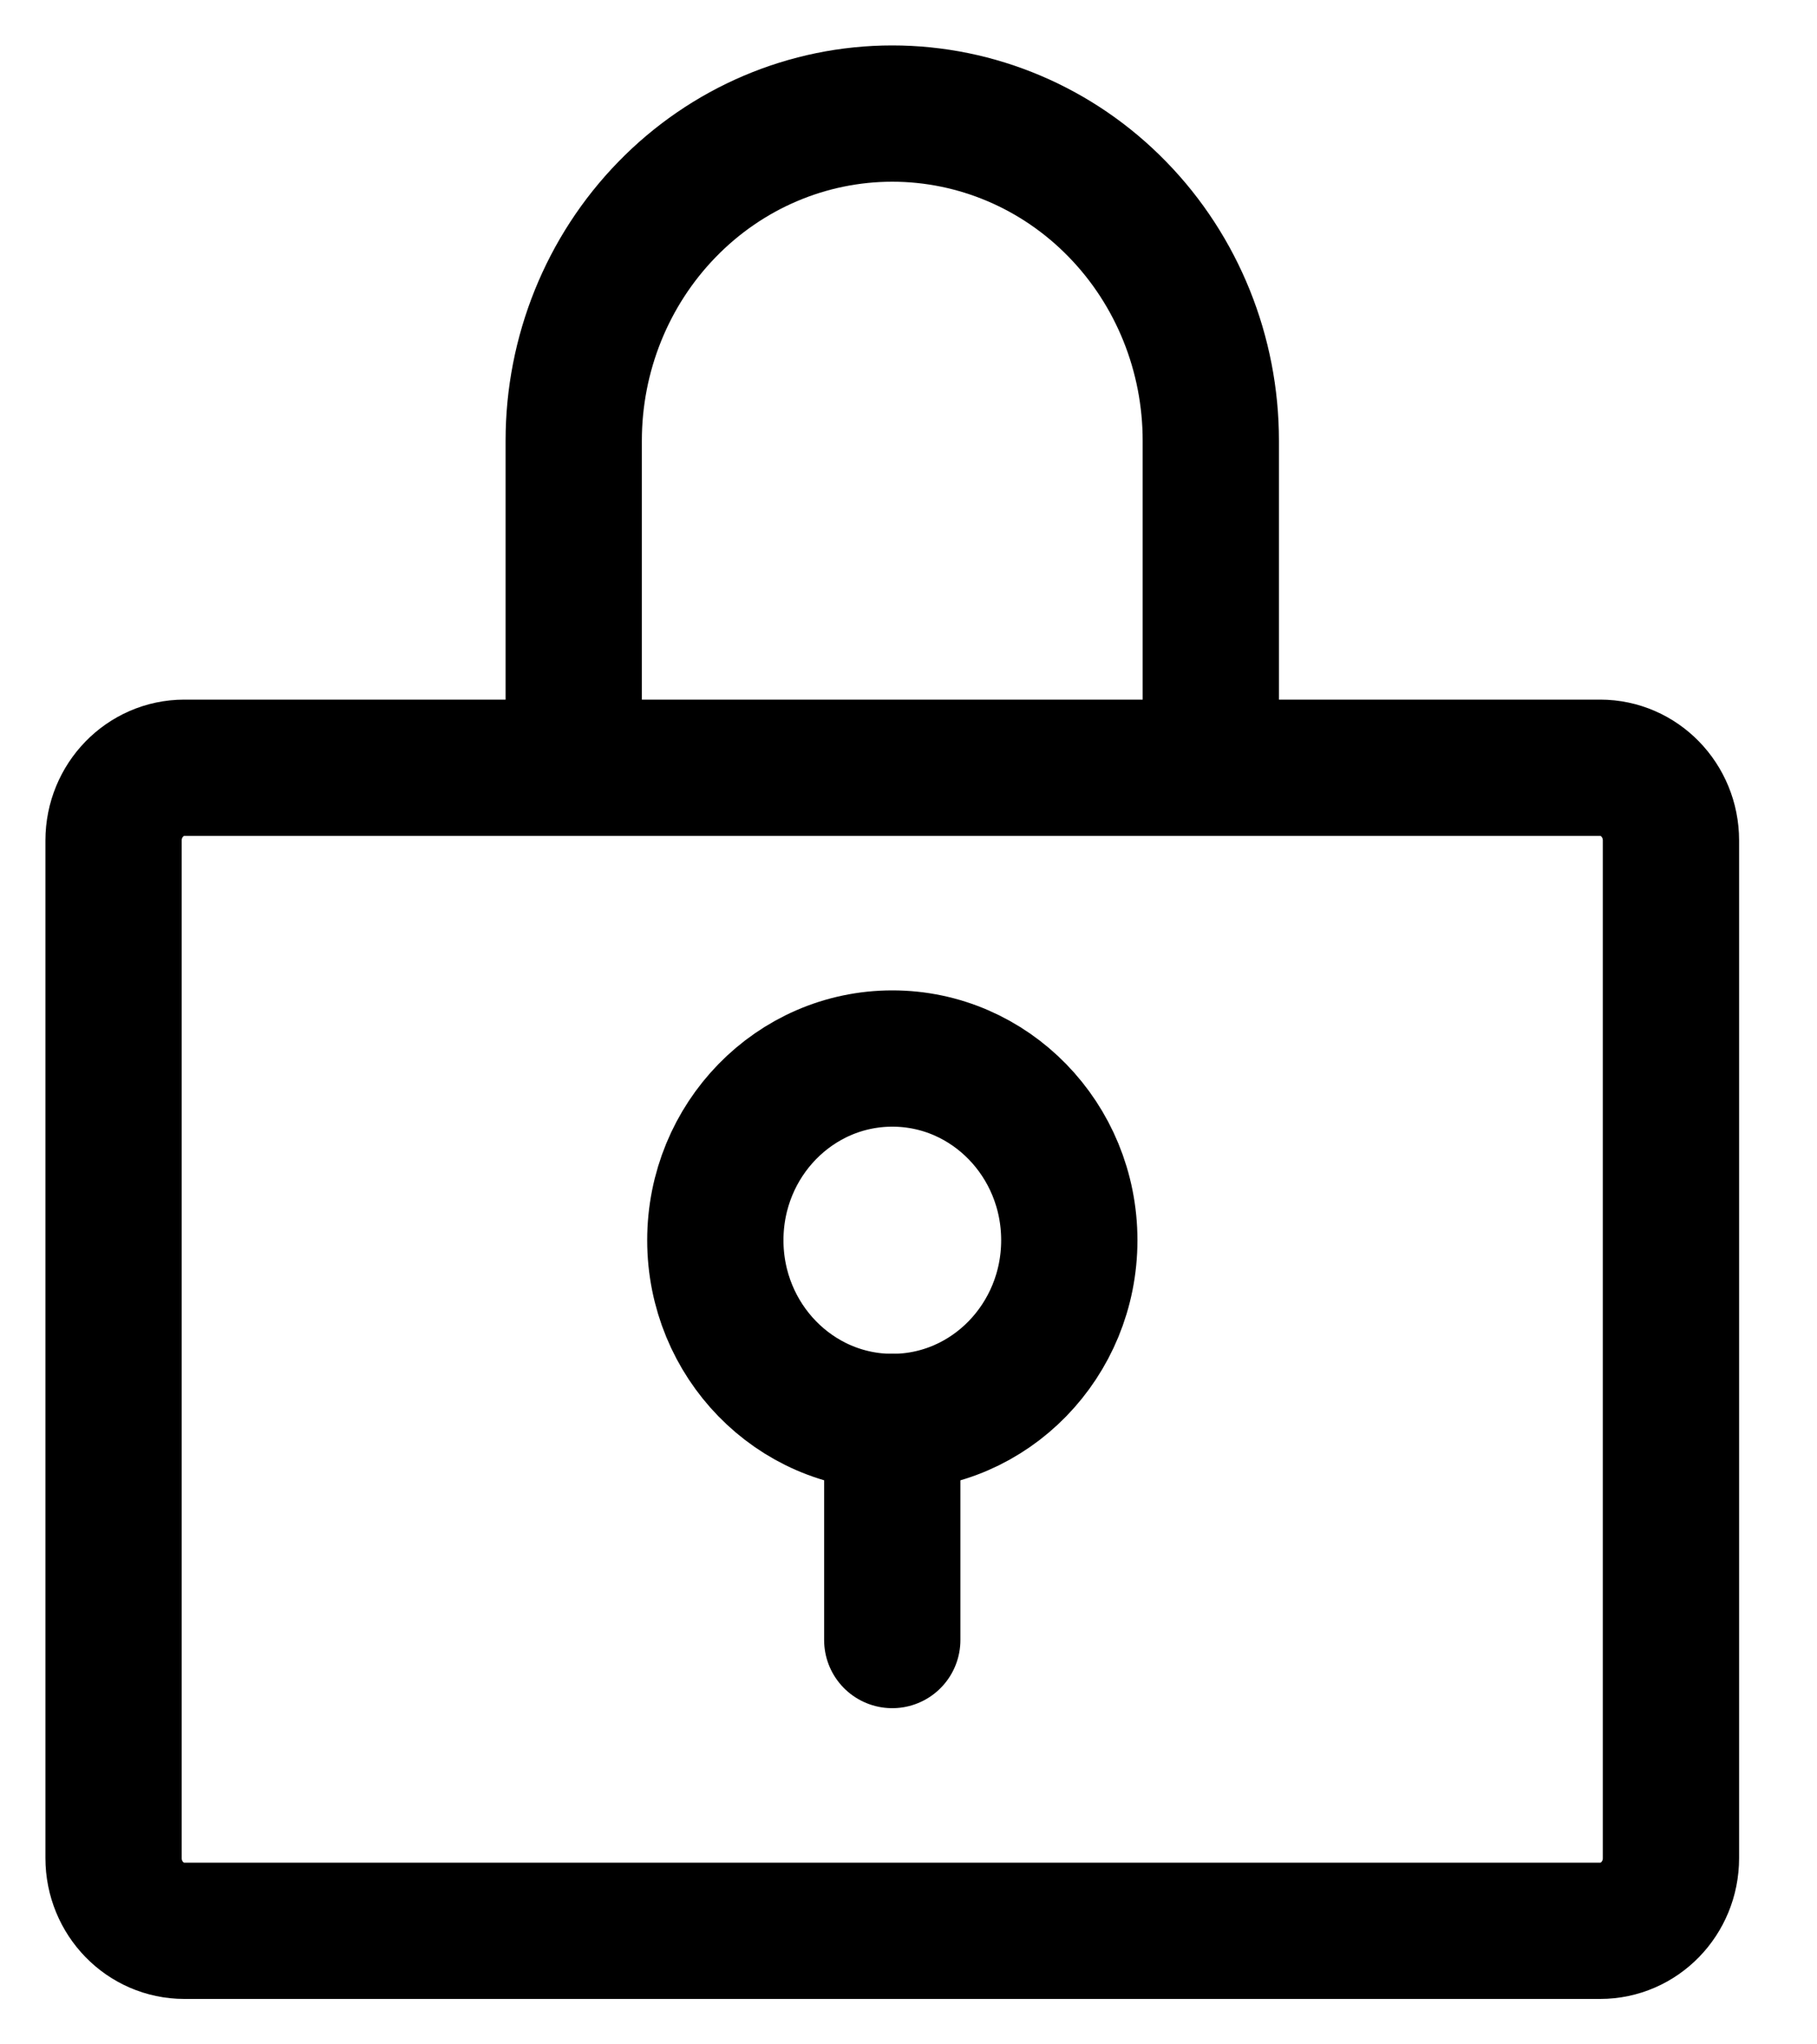 <svg width="16" height="18" viewBox="0 0 16 18" fill="none" xmlns="http://www.w3.org/2000/svg">
<path d="M7.858 12.52C8.718 12.52 9.416 11.803 9.416 10.92C9.416 10.036 8.718 9.32 7.858 9.32C6.997 9.32 6.299 10.036 6.299 10.92C6.299 11.803 6.997 12.52 7.858 12.52Z" stroke="currentColor" stroke-width="1.2" stroke-linecap="round" stroke-linejoin="round"/>
<path d="M7.857 12.52V14.44" stroke="currentColor" stroke-width="1.2" stroke-linecap="round" stroke-linejoin="round"/>
<path d="M14.091 6.76H1.623C1.279 6.76 1 7.047 1 7.4V16.36C1 16.714 1.279 17 1.623 17H14.091C14.435 17 14.714 16.714 14.714 16.36V7.4C14.714 7.047 14.435 6.76 14.091 6.76Z" stroke="currentColor" stroke-width="1.2" stroke-linecap="round" stroke-linejoin="round"/>
<path d="M5.052 6.76V3.88C5.052 3.116 5.348 2.384 5.874 1.844C6.4 1.303 7.113 1 7.857 1C8.601 1 9.315 1.303 9.841 1.844C10.367 2.384 10.662 3.116 10.662 3.88V6.76" stroke="currentColor" stroke-width="1.2" stroke-linecap="round" stroke-linejoin="round"/>
</svg>
